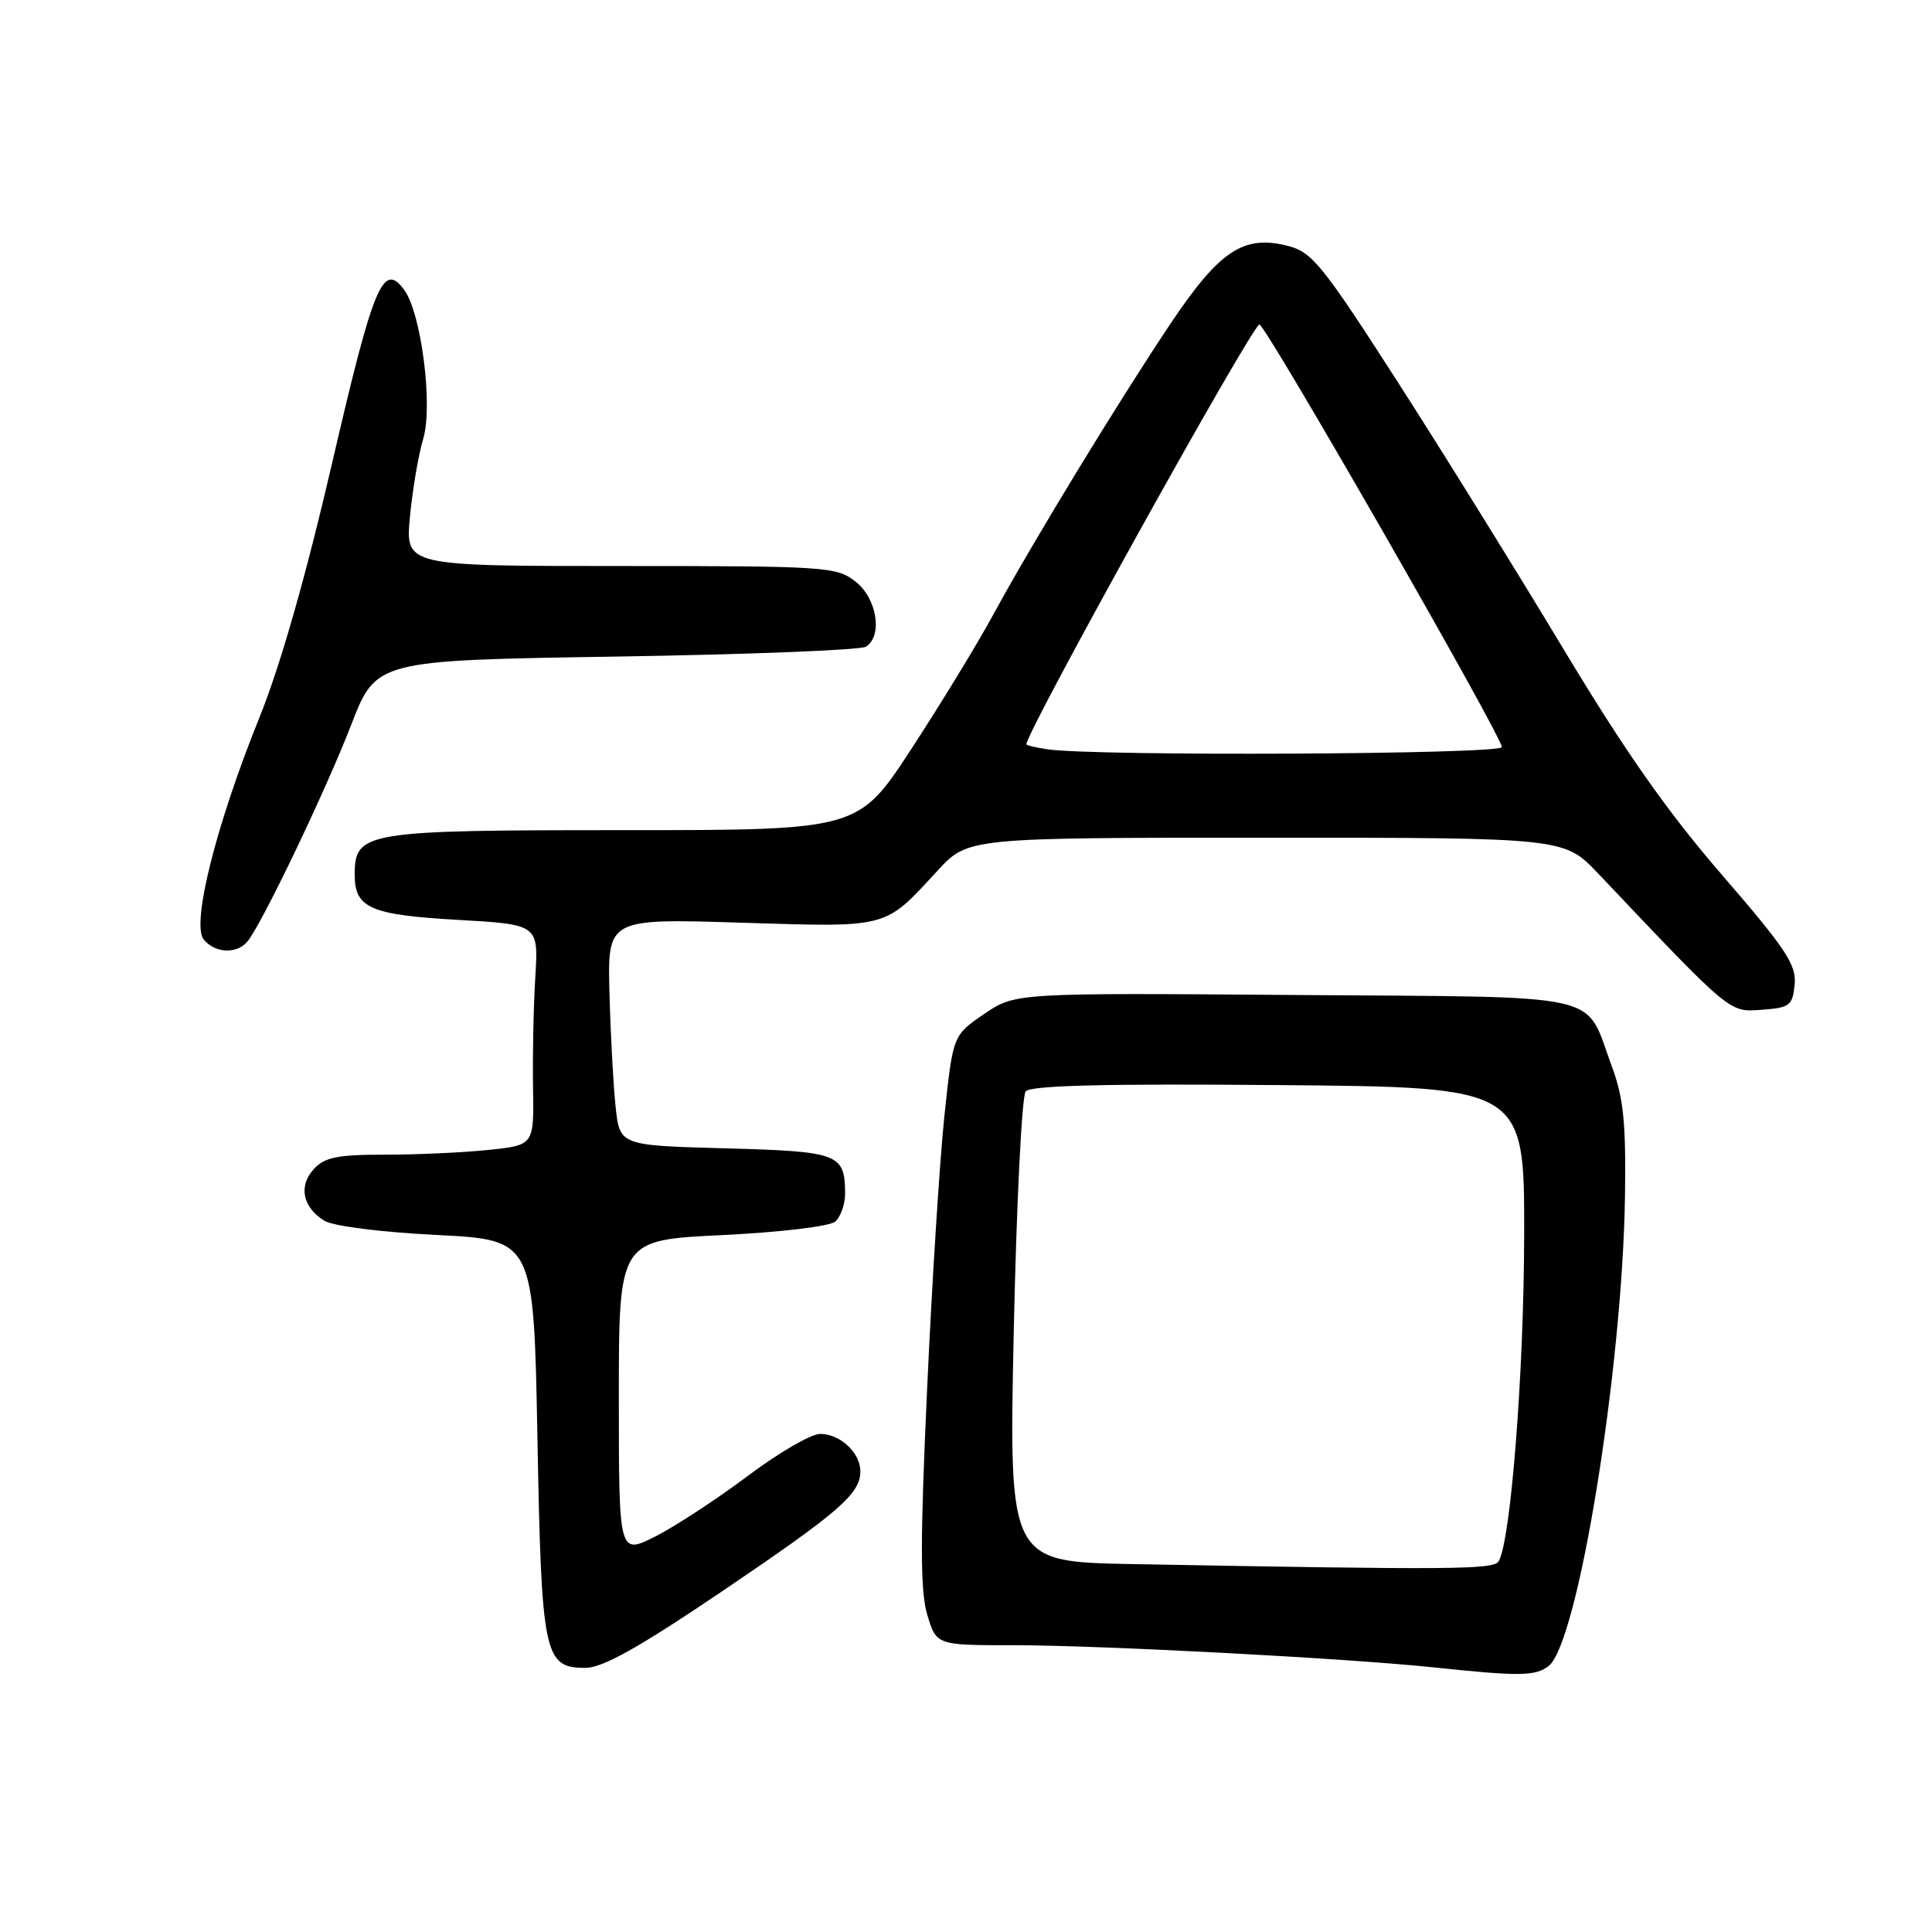 <?xml version="1.0" encoding="UTF-8" standalone="no"?>
<!DOCTYPE svg PUBLIC "-//W3C//DTD SVG 1.1//EN" "http://www.w3.org/Graphics/SVG/1.1/DTD/svg11.dtd" >
<svg xmlns="http://www.w3.org/2000/svg" xmlns:xlink="http://www.w3.org/1999/xlink" version="1.1" viewBox="0 0 256 256">
 <g >
 <path fill="currentColor"
d=" M 205.21 220.75 C 209.09 217.69 214.97 181.51 215.32 158.50 C 215.46 148.84 215.13 145.50 213.60 141.37 C 209.86 131.31 213.60 132.16 171.50 131.84 C 134.50 131.56 134.50 131.56 130.39 134.37 C 126.27 137.18 126.27 137.18 125.14 147.84 C 124.52 153.70 123.48 170.07 122.84 184.22 C 121.92 204.24 121.93 210.83 122.87 213.97 C 124.08 218.00 124.08 218.00 134.29 218.00 C 145.81 218.00 178.65 219.74 190.00 220.94 C 201.33 222.14 203.47 222.11 205.21 220.75 Z  M 95.59 210.92 C 111.23 200.34 114.00 197.94 114.00 194.96 C 114.00 192.49 111.33 190.00 108.67 190.00 C 107.47 190.00 103.17 192.50 99.11 195.55 C 95.05 198.60 89.54 202.21 86.87 203.57 C 82.00 206.03 82.00 206.03 82.00 185.17 C 82.00 164.31 82.00 164.31 95.65 163.66 C 103.27 163.29 109.89 162.51 110.65 161.88 C 111.39 161.26 111.99 159.57 111.98 158.13 C 111.95 152.87 111.18 152.57 96.11 152.16 C 82.12 151.78 82.12 151.78 81.57 146.64 C 81.27 143.81 80.90 137.05 80.76 131.61 C 80.50 121.71 80.50 121.71 98.17 122.26 C 117.94 122.87 117.11 123.09 124.22 115.38 C 128.25 111.00 128.25 111.00 167.76 111.00 C 207.26 111.00 207.26 111.00 211.77 115.75 C 229.49 134.45 229.09 134.12 233.45 133.80 C 237.16 133.53 237.53 133.24 237.80 130.45 C 238.05 127.84 236.66 125.75 228.19 115.95 C 220.96 107.60 215.25 99.46 207.09 85.87 C 200.93 75.63 191.02 59.65 185.05 50.37 C 175.28 35.17 173.86 33.41 170.69 32.59 C 164.78 31.07 161.60 33.18 155.09 42.90 C 148.11 53.34 136.75 71.98 131.58 81.50 C 129.49 85.35 124.61 93.34 120.75 99.25 C 113.73 110.00 113.73 110.00 82.59 110.00 C 48.22 110.00 47.00 110.20 47.00 115.93 C 47.00 120.32 49.08 121.23 60.70 121.89 C 71.36 122.50 71.36 122.50 70.93 129.50 C 70.69 133.35 70.56 139.93 70.63 144.12 C 70.76 151.74 70.76 151.74 64.73 152.37 C 61.42 152.72 55.24 153.00 51.01 153.00 C 44.68 153.00 43.00 153.34 41.56 154.93 C 39.53 157.17 40.10 159.96 42.97 161.75 C 44.11 162.46 50.45 163.27 57.84 163.64 C 70.72 164.29 70.72 164.29 71.21 190.42 C 71.75 219.41 72.08 221.00 77.58 221.00 C 79.85 221.00 84.65 218.31 95.59 210.92 Z  M 32.79 124.75 C 34.69 122.46 43.18 104.73 46.53 96.06 C 49.84 87.50 49.84 87.50 81.67 87.00 C 99.18 86.72 114.06 86.14 114.75 85.69 C 117.00 84.23 116.21 79.31 113.37 77.07 C 110.84 75.09 109.55 75.00 82.22 75.00 C 53.71 75.00 53.71 75.00 54.32 68.49 C 54.65 64.91 55.45 60.25 56.08 58.13 C 57.39 53.77 55.83 41.51 53.57 38.43 C 50.77 34.60 49.51 37.63 44.06 61.13 C 40.54 76.33 37.16 88.18 34.39 95.04 C 28.63 109.27 25.32 122.47 27.00 124.50 C 28.51 126.32 31.38 126.45 32.79 124.75 Z  M 150.09 207.25 C 133.68 206.95 133.68 206.95 134.33 176.33 C 134.69 159.50 135.40 145.22 135.91 144.61 C 136.56 143.83 146.45 143.58 169.41 143.78 C 202.00 144.05 202.00 144.05 201.96 163.78 C 201.92 182.09 200.17 204.29 198.57 206.89 C 197.89 207.99 192.47 208.03 150.09 207.25 Z  M 138.75 99.28 C 137.24 99.05 136.00 98.76 136.00 98.62 C 136.00 96.94 165.95 43.00 166.88 43.00 C 167.71 43.00 199.00 97.54 199.00 98.99 C 199.00 99.97 145.02 100.23 138.75 99.28 Z "/>
</g>
</svg>